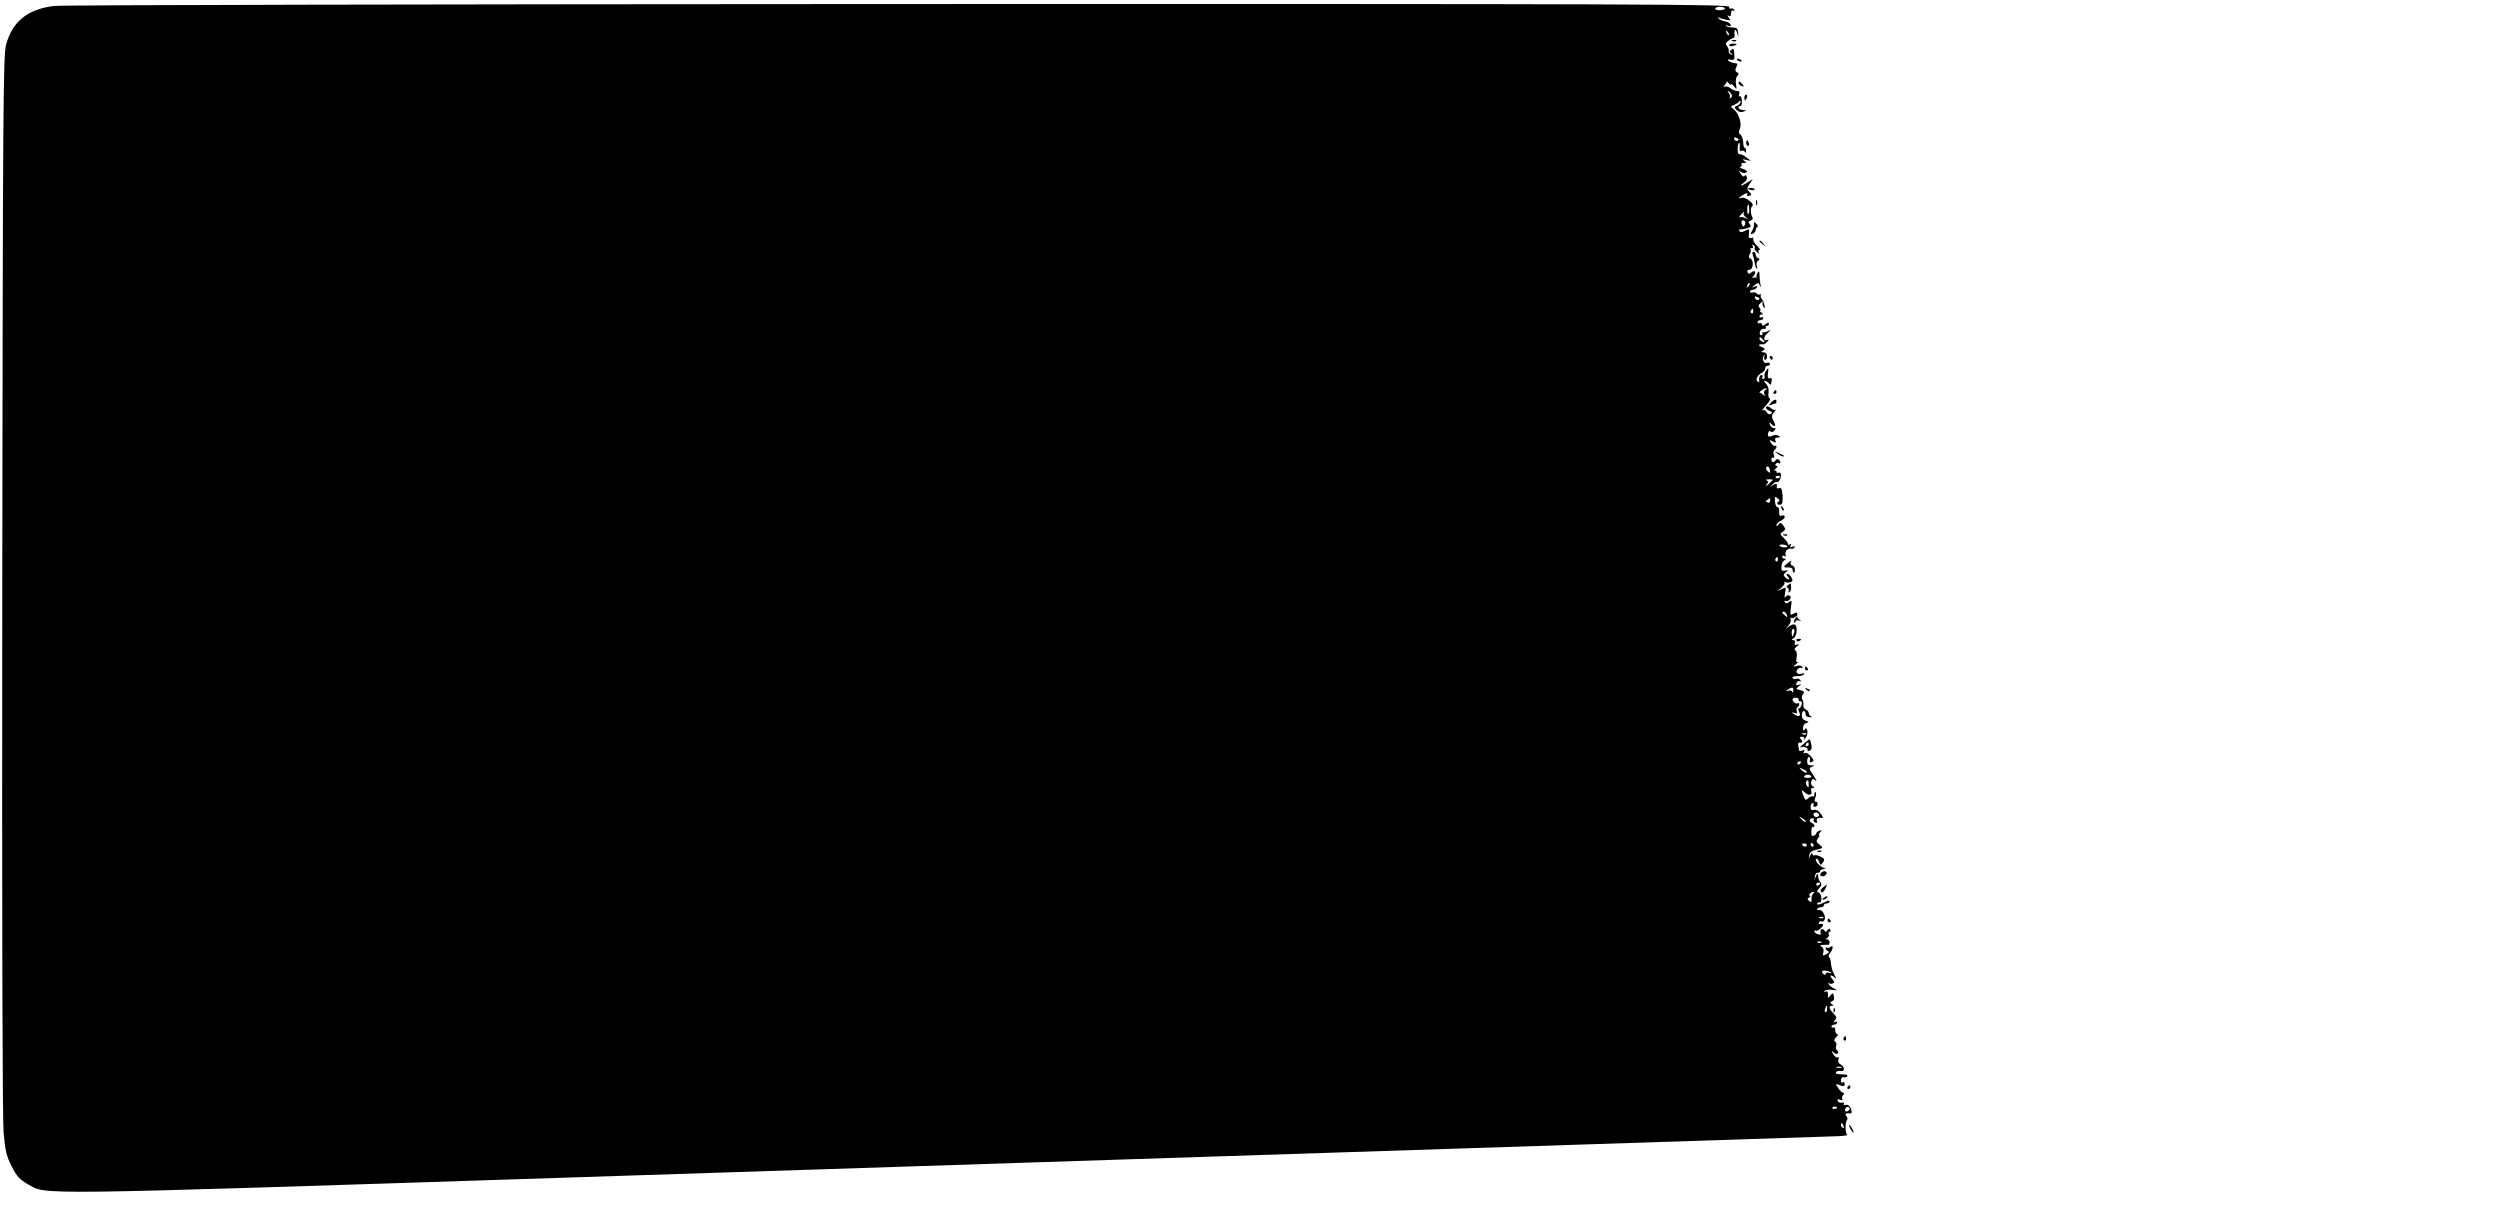 <?xml version="1.0" standalone="no"?>
<!DOCTYPE svg PUBLIC "-//W3C//DTD SVG 20010904//EN"
 "http://www.w3.org/TR/2001/REC-SVG-20010904/DTD/svg10.dtd">
<svg version="1.0" xmlns="http://www.w3.org/2000/svg"
 width="1320pt" height="637pt" viewBox="0 0 1320 637"
 preserveAspectRatio="xMidYMid meet">

<g transform="translate(0,637) scale(0.1,-0.1)"
fill="#000000" stroke="none">
<path d="M290 6339 c-143 -16 -224 -81 -258 -205 -15 -54 -17 -316 -20 -2844
-2 -1827 1 -2825 7 -2900 9 -99 15 -124 43 -179 27 -53 42 -69 84 -93 105 -58
-43 -60 2901 36 2613 85 6554 213 6661 217 29 1 49 5 45 8 -11 7 -11 67 -1 77
4 4 3 13 -3 21 -11 12 -2 18 23 14 3 0 5 5 4 12 -3 23 -18 38 -33 33 -8 -4
-11 -1 -8 5 4 6 0 9 -10 7 -10 -2 -20 3 -22 10 -3 8 1 10 14 5 10 -3 15 -3 11
2 -4 4 -3 14 3 22 7 8 8 13 1 13 -5 0 -17 11 -26 25 -16 24 -16 24 9 15 20 -8
25 -6 25 6 0 8 -4 12 -10 9 -5 -3 -10 -1 -10 4 0 19 5 26 17 23 6 -1 14 1 17
6 3 5 -5 9 -17 9 -40 1 -48 3 -42 12 3 6 14 8 24 6 23 -4 22 23 -2 36 -10 6
-14 16 -10 26 4 9 2 14 -3 10 -6 -3 -16 4 -24 16 -12 20 -12 21 3 9 9 -8 18
-9 21 -3 4 5 1 13 -5 16 -5 4 -8 14 -4 23 3 8 1 18 -5 22 -8 5 -6 12 5 24 9 9
12 16 6 16 -6 0 -11 9 -11 21 0 11 -4 17 -10 14 -5 -3 -10 -1 -10 4 0 6 7 11
15 11 8 0 15 5 15 11 0 5 -6 7 -12 3 -10 -6 -9 -3 0 8 11 14 10 20 -7 37 -24
24 -27 41 -8 41 9 0 9 2 -1 9 -11 7 -11 9 1 14 10 4 13 13 10 27 -5 19 -6 20
-19 3 -8 -10 -14 -13 -13 -8 3 24 -2 36 -13 29 -6 -4 -8 -3 -4 4 3 5 21 8 39
6 31 -5 31 -4 8 8 -14 7 -26 19 -27 26 -1 7 0 8 2 3 3 -6 12 -7 20 -4 13 5 12
8 -2 24 -19 21 -6 26 15 6 8 -7 7 -1 -2 13 -9 14 -17 40 -19 58 -1 19 -6 36
-11 39 -4 2 -2 12 5 20 17 21 20 47 4 34 -7 -6 -16 -8 -19 -4 -4 3 -7 1 -7 -4
0 -6 6 -13 12 -15 8 -3 5 -9 -9 -16 -19 -10 -20 -9 -16 9 4 12 0 25 -8 30 -11
7 -10 9 6 10 11 1 23 1 28 0 4 0 7 6 7 14 0 8 -6 15 -12 15 -10 0 -9 3 1 9 7
5 10 14 7 20 -4 6 -2 11 4 11 6 0 8 5 4 11 -4 8 -9 7 -15 -2 -8 -12 -10 -12
-18 0 -10 15 -26 -2 -17 -18 4 -5 -3 -7 -14 -4 -11 3 -20 10 -20 15 0 5 4 7 9
4 4 -3 16 3 26 14 17 18 14 25 -8 21 -5 -1 -6 3 -2 9 3 6 10 8 15 5 4 -3 11 2
14 10 8 21 -15 57 -32 50 -7 -3 -10 0 -7 5 3 6 13 10 21 10 8 0 14 5 14 10 0
6 7 10 15 10 8 0 15 5 15 10 0 7 -8 6 -22 -2 -29 -15 -50 -19 -42 -7 3 5 9 7
13 4 5 -2 8 7 8 21 0 14 -6 28 -14 31 -11 5 -11 9 3 24 12 13 14 22 6 31 -10
13 -11 16 -13 41 0 6 -5 3 -10 -8 l-9 -20 3 20 c2 11 9 19 15 17 7 -1 12 2 12
8 0 5 8 10 18 11 13 0 14 2 2 6 -23 9 -51 41 -41 48 5 3 13 -4 16 -16 6 -19 8
-19 20 -3 11 16 9 20 -12 31 -14 7 -29 10 -34 7 -5 -3 -9 1 -10 8 0 7 -5 4
-10 -7 l-9 -20 3 20 c1 14 13 23 39 29 36 9 36 9 15 26 -18 15 -19 20 -8 34 7
9 10 16 6 16 -4 0 -2 7 5 15 11 13 10 14 -4 9 -9 -3 -16 -10 -16 -14 0 -4 -6
-10 -14 -13 -10 -4 -13 3 -12 23 0 16 4 26 8 24 5 -3 8 0 8 6 0 6 -7 13 -15
16 -16 6 -11 24 6 24 6 0 8 -4 5 -9 -3 -5 1 -11 9 -14 9 -4 12 -1 8 9 -5 13 8
19 30 15 5 -1 0 10 -10 23 -11 16 -24 23 -35 20 -13 -4 -18 0 -18 15 0 12 5
21 11 21 5 0 7 -4 4 -10 -3 -5 0 -10 8 -10 7 0 14 7 14 14 0 8 -4 14 -8 13 -9
-3 -10 8 -2 28 3 9 3 19 -1 22 -3 4 -6 -1 -6 -11 0 -9 -4 -15 -9 -11 -5 3 -16
-2 -24 -10 -13 -13 -16 -11 -26 17 -11 30 -11 31 8 14 22 -20 43 -14 34 9 -3
9 1 15 8 15 12 0 12 2 0 9 -8 5 -11 16 -7 26 5 15 9 15 22 4 9 -7 4 4 -10 26
-25 36 -26 40 -9 46 16 7 15 8 -4 8 -18 1 -22 6 -21 25 1 14 6 22 11 19 5 -3
6 -11 3 -19 -3 -8 0 -11 10 -7 12 4 12 8 2 22 -19 23 -31 30 -42 24 -5 -4 -6
-1 -1 7 6 10 4 12 -8 7 -10 -3 -17 -3 -18 1 0 4 -2 15 -4 24 -2 10 0 17 3 17
19 -3 23 3 12 16 -10 12 -9 15 4 15 11 0 15 -5 11 -12 -4 -7 0 -5 8 5 8 10 12
27 10 38 -5 16 -8 18 -14 7 -6 -9 -9 -7 -9 9 0 12 8 24 18 26 15 4 14 6 -4 12
-15 5 -21 14 -20 31 0 13 6 22 11 20 6 -2 10 -10 9 -18 -1 -8 8 -14 20 -15 12
-1 15 1 9 4 -7 3 -13 11 -13 18 0 7 -7 16 -16 19 -8 3 -14 14 -12 23 1 10 -1
24 -6 31 -4 7 -3 19 4 27 10 11 7 15 -14 21 -25 6 -25 7 -9 20 17 13 17 14 0
8 -13 -5 -16 -2 -11 10 3 9 11 13 17 9 6 -4 7 -1 3 6 -5 7 -14 10 -22 7 -7 -3
-16 -1 -19 4 -4 6 7 10 24 10 16 0 33 4 36 10 3 5 0 7 -9 4 -23 -9 -39 5 -25
22 6 7 16 11 22 7 6 -3 7 -1 3 6 -5 7 -17 9 -29 5 -22 -6 -22 -6 -2 11 11 9
14 14 8 10 -9 -4 -11 2 -7 23 4 18 1 32 -6 37 -8 5 -6 11 7 22 16 13 16 14 1
9 -12 -3 -15 -1 -11 10 3 8 -1 14 -8 14 -11 0 -11 2 1 10 18 11 23 62 7 72 -6
4 -21 -1 -32 -10 -20 -17 -20 -17 -2 5 11 13 16 27 11 35 -4 7 -4 10 1 6 4 -4
15 -2 24 5 14 11 14 10 2 -6 -8 -9 -11 -20 -7 -24 3 -3 6 -1 6 5 0 6 8 9 18 6
13 -4 14 -3 4 4 -8 5 -13 12 -13 16 3 23 0 26 -19 16 -18 -10 -19 -8 -14 32 6
37 5 41 -9 30 -12 -10 -17 -10 -23 -1 -4 7 -3 9 3 6 6 -4 16 0 22 7 9 11 9 16
0 21 -6 4 -16 1 -21 -6 -6 -9 -7 -3 -3 19 7 33 6 33 -17 22 l-23 -11 22 19
c12 11 19 23 15 27 -4 5 -2 5 5 2 6 -4 18 -4 27 -1 12 5 13 10 5 25 -5 10 -15
19 -21 19 -7 0 -6 -5 2 -15 15 -18 5 -20 -14 -3 -11 11 -11 15 3 26 14 12 14
13 -4 9 -16 -3 -20 1 -19 20 0 14 7 29 15 34 10 6 10 9 2 9 -7 0 -13 5 -13 11
0 5 5 7 12 3 7 -5 9 -2 6 7 -6 17 12 37 29 32 6 -2 14 1 18 6 4 7 0 8 -11 4
-13 -5 -15 -3 -9 7 5 9 4 11 -3 6 -7 -4 -12 -3 -12 3 0 6 -10 19 -22 31 -20
19 -21 21 -5 33 16 11 16 14 3 32 -14 17 -17 18 -26 5 -7 -10 -10 -11 -10 -2
0 7 11 17 25 24 24 11 25 34 0 25 -8 -4 -12 4 -11 21 1 15 -4 26 -9 25 -6 -1
-12 12 -13 29 -2 28 -1 29 14 17 10 -8 12 -15 5 -17 -6 -2 -9 -8 -6 -12 3 -5
11 -7 18 -4 8 3 11 20 9 48 -3 34 -7 43 -18 39 -8 -3 -14 -2 -13 3 4 21 -2 25
-19 13 -15 -13 -16 -12 -3 3 7 10 17 15 22 13 10 -7 28 26 22 43 -3 6 -9 10
-14 6 -5 -3 -9 0 -9 6 0 6 -6 8 -13 5 -6 -4 -3 1 7 9 11 9 14 16 7 16 -7 0 -9
5 -6 10 4 6 11 8 16 5 5 -4 9 -2 9 4 0 15 -18 23 -25 11 -9 -15 -22 -12 -22 5
0 8 5 12 10 8 5 -3 6 3 3 15 -4 11 -2 23 4 27 5 3 10 11 10 16 0 6 -4 8 -8 5
-4 -2 -14 4 -20 15 -12 18 -11 19 7 9 17 -9 20 -8 15 5 -4 10 0 15 12 15 16 0
16 2 5 9 -9 6 -22 6 -32 1 -20 -11 -30 -3 -22 17 3 8 8 10 12 5 4 -6 11 -4 19
4 10 11 10 14 -2 14 -7 0 -17 8 -21 18 -5 14 -4 15 6 5 22 -22 29 -14 14 14
-13 24 -12 30 3 48 9 11 13 17 8 12 -5 -4 -17 0 -27 9 -11 10 -19 12 -24 5 -3
-6 4 -15 16 -19 17 -7 19 -11 9 -17 -8 -5 -16 -2 -22 9 -5 9 -15 13 -21 10 -7
-4 2 8 18 26 17 18 25 34 19 37 -6 2 -9 16 -6 32 2 17 -2 34 -13 44 -9 10 -13
17 -8 17 5 0 14 -5 21 -12 7 -7 12 -10 13 -8 0 3 2 13 4 22 2 10 -2 15 -10 11
-10 -3 -13 4 -10 28 4 29 3 30 -9 13 -8 -10 -12 -24 -9 -31 3 -7 0 -13 -7 -13
-6 0 -8 5 -5 10 3 6 1 10 -4 10 -10 0 -15 -14 -12 -33 1 -5 -3 -6 -8 -2 -14 8
-3 33 20 46 11 5 19 16 19 24 0 8 7 15 16 15 8 0 12 5 9 10 -4 6 -10 8 -15 5
-15 -9 -30 19 -18 35 8 12 9 12 4 -2 -3 -10 -1 -18 4 -18 6 0 10 9 10 20 0 12
-7 20 -17 20 -15 0 -16 2 -3 10 12 7 10 11 -10 19 -21 8 -14 16 12 13 3 -1 12
6 20 15 8 10 8 14 1 10 -23 -14 -24 14 -1 34 22 19 22 20 1 10 -12 -6 -23 -8
-26 -3 -2 4 -2 1 -1 -5 2 -7 -1 -13 -7 -13 -6 0 -9 8 -7 18 2 9 11 16 21 16 9
-1 14 2 11 7 -3 5 0 9 5 9 6 0 11 5 11 11 0 8 -6 7 -17 -2 -13 -11 -17 -11
-20 -1 -3 6 -9 10 -14 6 -5 -3 -9 0 -9 5 0 6 7 11 15 11 8 0 15 5 15 11 0 5
-4 7 -10 4 -5 -3 -10 -1 -10 4 0 6 6 11 13 11 8 0 7 4 -3 10 -8 5 -11 10 -6
10 5 0 3 6 -3 14 -9 10 -7 17 6 27 9 8 14 9 11 4 -4 -6 -2 -17 3 -25 7 -12 8
-10 6 7 -2 11 -8 28 -15 35 -6 8 -8 19 -4 23 4 5 2 5 -5 1 -6 -3 -15 -1 -18 5
-4 5 -13 8 -21 5 -8 -3 -14 -1 -14 4 0 6 6 10 14 10 8 0 18 5 22 12 5 8 1 9
-12 5 -18 -7 -18 -6 1 8 18 14 20 14 27 -2 6 -13 7 -11 3 7 -2 14 -5 36 -5 50
0 19 -3 21 -9 11 -5 -8 -8 -19 -7 -25 2 -6 1 -8 -1 -3 -3 4 -10 4 -16 0 -7 -4
-6 1 2 10 17 21 7 35 -13 18 -10 -9 -15 -8 -19 3 -3 8 1 13 10 12 20 -1 25 51
5 59 -9 3 -10 10 -3 24 6 10 7 21 4 25 -3 3 -1 6 6 6 7 0 9 5 5 12 -4 7 -3 8
5 4 6 -4 9 -11 6 -16 -3 -4 3 -14 12 -21 12 -10 14 -10 9 -1 -4 7 -2 12 4 12
6 0 0 10 -13 23 -13 12 -22 28 -20 35 3 7 -1 10 -10 6 -12 -4 -15 1 -13 20 4
29 2 30 -24 16 -13 -7 -21 -7 -25 0 -4 6 -3 10 2 9 4 -1 20 1 36 6 22 6 25 10
16 21 -9 11 -8 15 5 20 9 3 13 11 9 17 -11 17 -11 51 -2 58 17 10 -32 51 -55
45 -20 -5 -21 -5 -2 9 23 17 40 20 31 5 -3 -6 1 -7 10 -4 15 6 15 8 1 22 -13
13 -13 18 2 41 l17 26 -27 -17 c-33 -22 -51 -24 -21 -3 14 10 20 22 16 31 -3
10 -8 12 -12 5 -4 -6 -12 -1 -20 12 -12 19 -12 20 0 10 9 -7 20 -8 28 -4 10 6
5 11 -15 19 -16 6 -23 11 -16 11 7 1 10 6 7 11 -3 6 2 10 12 10 15 0 16 2 3
11 -12 8 -10 10 10 5 l25 -5 -25 19 c-14 11 -30 18 -36 16 -11 -4 -13 49 -2
60 4 3 5 -6 4 -21 -2 -18 1 -25 10 -21 7 3 15 0 18 -7 2 -7 5 -4 5 6 1 9 -2
17 -7 17 -4 0 -8 14 -8 31 -1 17 -8 35 -15 39 -9 6 -10 14 -2 32 12 26 -8 84
-36 104 -15 11 -14 13 4 20 11 4 23 12 27 18 5 7 8 7 8 -2 0 -7 -8 -16 -18
-20 -16 -6 -16 -8 -2 -23 11 -10 23 -13 36 -8 17 7 17 8 -3 8 -22 1 -34 21
-13 21 5 0 8 13 7 29 -1 16 -6 27 -11 23 -5 -3 -7 2 -3 11 4 12 1 17 -11 17
-9 0 -26 7 -36 15 -10 8 -24 11 -30 8 -6 -4 -6 0 1 9 7 8 12 17 10 19 -1 2 4
-2 11 -10 6 -8 12 -11 12 -6 0 5 7 0 16 -11 15 -18 15 -18 10 12 -3 18 0 36 7
43 9 9 9 14 -2 20 -10 6 -10 13 -3 28 9 16 7 19 -10 20 -12 1 -26 7 -31 12 -7
7 -4 9 11 6 19 -3 22 0 19 30 -1 26 -5 31 -15 23 -11 -9 -11 -13 0 -20 10 -7
10 -8 -2 -5 -8 2 -14 10 -12 17 1 7 -3 19 -9 26 -10 12 -8 18 7 29 10 8 23 15
27 15 4 0 7 6 6 13 -4 29 4 40 12 17 l8 -25 -2 25 c-2 20 -7 25 -29 25 -14 0
-30 4 -34 8 -5 4 0 5 10 1 13 -5 17 -3 14 6 -2 7 -15 15 -28 17 -14 2 -29 9
-35 15 -7 7 -7 9 1 5 6 -3 23 -8 38 -11 25 -4 26 -3 14 11 -9 12 -9 15 0 9 8
-5 12 0 12 14 0 13 4 19 12 14 7 -4 8 -3 4 5 -4 6 -12 9 -17 6 -5 -4 -9 1 -9
9 0 14 -425 16 -4382 15 -2411 -1 -4417 -5 -4458 -10z m8818 -14 c1 -4 -11 -9
-27 -9 -16 -1 -27 4 -24 9 4 13 47 12 51 0z m20 -140 c-3 -3 -9 2 -12 12 -6
14 -5 15 5 6 7 -7 10 -15 7 -18z m11 -309 c9 -11 9 -16 -1 -22 -7 -4 -10 -4
-6 1 4 4 3 14 -3 22 -6 7 -9 13 -6 13 2 0 10 -6 16 -14z m41 -241 c0 -12 -19
-12 -23 0 -4 9 -1 12 9 8 7 -3 14 -7 14 -8z m56 -370 c1 -14 -2 -25 -6 -25 -6
0 -7 36 -1 48 4 7 6 -1 7 -23z m-29 -22 c-4 -3 1 -12 11 -20 15 -13 15 -13 -4
-4 -12 6 -25 7 -30 3 -5 -4 -2 1 5 11 7 9 16 17 19 17 3 0 2 -3 -1 -7z m6 -59
c-4 -12 -8 -13 -14 -3 -9 15 -2 32 11 24 5 -3 6 -13 3 -21z m18 -327 c-10 -9
-11 -8 -5 6 3 10 9 15 12 12 3 -3 0 -11 -7 -18z m59 -62 c0 -12 -19 -12 -23 0
-4 9 -1 12 9 8 7 -3 14 -7 14 -8z m-33 -70 c0 -8 -4 -12 -9 -9 -5 3 -6 10 -3
15 9 13 12 11 12 -6z m53 -150 c11 -13 10 -14 -4 -9 -9 3 -16 10 -16 15 0 13
6 11 20 -6z m11 -264 c-8 -5 -10 -14 -5 -22 6 -11 5 -12 -8 -2 -8 7 -17 12
-19 10 -2 -1 2 4 10 11 8 6 20 12 25 12 6 0 5 -4 -3 -9z m25 -427 c2 -12 -1
-13 -12 -3 -7 6 -11 16 -8 21 7 11 17 3 20 -18z m54 -30 c0 -8 -19 -13 -24 -6
-3 5 1 9 9 9 8 0 15 -2 15 -3z m-40 -17 c0 -2 -10 -12 -22 -23 -16 -13 -19
-14 -10 -2 10 13 10 17 0 21 -7 3 -3 6 10 6 12 1 22 -1 22 -2z m-13 -111 c0
-8 -6 -12 -15 -9 -11 5 -11 7 0 14 7 5 13 9 14 9 0 0 1 -6 1 -14z m89 -239 c4
-4 -2 -7 -14 -7 -11 0 -23 4 -26 8 -6 10 30 9 40 -1z m-49 -72 c0 -8 -4 -12
-9 -9 -5 3 -6 10 -3 15 9 13 12 11 12 -6z m47 -291 c5 -14 4 -15 -9 -4 -17 14
-19 20 -6 20 5 0 12 -7 15 -16z m39 -94 c-3 -11 -7 -20 -9 -20 -2 0 -4 9 -4
20 0 11 4 20 9 20 5 0 7 -9 4 -20z m-4 -307 c0 -10 -3 -13 -5 -6 -3 7 -13 9
-22 6 -15 -4 -15 -3 -2 6 22 15 30 14 29 -6z m28 -47 c-1 -6 3 -10 9 -9 7 1
10 -6 7 -17 -3 -11 -9 -20 -15 -20 -5 0 -4 -9 2 -20 12 -23 -4 -28 -30 -9 -12
9 -12 10 4 5 13 -5 17 -2 13 9 -4 8 -2 17 3 20 6 4 10 11 10 17 0 6 -3 8 -7 5
-8 -8 -34 13 -28 22 7 12 34 9 32 -3z m40 -182 c-3 -3 -12 -4 -19 -1 -8 3 -5
6 6 6 11 1 17 -2 13 -5z m-27 -148 c0 -3 -4 -8 -10 -11 -5 -3 -10 -1 -10 4 0
6 5 11 10 11 6 0 10 -2 10 -4z m29 -55 c-6 -2 -18 4 -27 13 -15 15 -15 15 10
4 15 -7 23 -15 17 -17z m25 -20 c3 -5 -5 -8 -19 -8 -14 0 -22 3 -19 8 3 5 11
9 19 9 8 0 16 -4 19 -9z m-14 -43 c0 -18 -2 -20 -9 -8 -6 8 -7 18 -5 22 9 14
14 9 14 -14z m54 -157 c3 -5 0 -11 -8 -14 -8 -3 -17 1 -20 9 -6 15 19 20 28 5z
m-70 -40 c-2 -3 -12 3 -22 13 -16 17 -16 18 5 5 12 -7 20 -15 17 -18z m6 -123
c0 -4 -4 -8 -9 -8 -6 0 -12 4 -15 8 -3 5 1 9 9 9 8 0 15 -4 15 -9z m35 2 c3
-5 1 -10 -4 -10 -6 0 -11 5 -11 10 0 6 2 10 4 10 3 0 8 -4 11 -10z m35 -204
c0 -3 -4 -8 -10 -11 -5 -3 -10 -1 -10 4 0 6 5 11 10 11 6 0 10 -2 10 -4z m-36
-54 c-6 -4 -10 -17 -9 -29 1 -18 -1 -20 -12 -11 -11 9 -12 13 -1 19 7 5 9 9 5
9 -5 0 -5 5 -2 10 3 6 12 10 18 10 8 0 9 -2 1 -8z m53 -128 c-3 -3 -12 -4 -19
-1 -8 3 -5 6 6 6 11 1 17 -2 13 -5z m-10 -130 c-3 -3 -12 -4 -19 -1 -8 3 -5 6
6 6 11 1 17 -2 13 -5z m52 -160 c3 -4 -2 -4 -11 -1 -10 4 -18 2 -18 -4 0 -6
-4 -7 -10 -4 -5 3 -10 10 -10 15 0 10 39 5 49 -6z m-22 -193 c0 -11 -5 -18 -9
-15 -4 3 -5 11 -1 19 7 21 12 19 10 -4z m76 -308 c-7 -2 -19 -2 -25 0 -7 3 -2
5 12 5 14 0 19 -2 13 -5z m-23 -209 c0 -8 -19 -13 -24 -6 -3 5 1 9 9 9 8 0 15
-2 15 -3z m61 -17 c-13 -13 -26 -3 -16 12 3 6 11 8 17 5 6 -4 6 -10 -1 -17z
m-27 -83 c3 -8 2 -12 -4 -9 -6 3 -10 10 -10 16 0 14 7 11 14 -7z"/>
<path d="M9148 6153 c7 -3 16 -2 19 1 4 3 -2 6 -13 5 -11 0 -14 -3 -6 -6z"/>
<path d="M9130 6131 c0 -5 9 -7 20 -4 11 3 20 7 20 9 0 2 -9 4 -20 4 -11 0
-20 -4 -20 -9z"/>
<path d="M9170 6056 c0 -2 7 -7 16 -10 8 -3 12 -2 9 4 -6 10 -25 14 -25 6z"/>
<path d="M9180 5931 c0 -5 7 -12 16 -15 14 -5 15 -4 4 9 -14 17 -20 19 -20 6z"/>
<path d="M9210 5855 c0 -8 2 -15 4 -15 2 0 6 7 10 15 3 8 1 15 -4 15 -6 0 -10
-7 -10 -15z"/>
<path d="M9220 5615 c0 -8 4 -15 10 -15 5 0 7 7 4 15 -4 8 -8 15 -10 15 -2 0
-4 -7 -4 -15z"/>
<path d="M9230 5375 c0 -7 30 -13 34 -7 3 4 -4 9 -15 9 -10 1 -19 0 -19 -2z"/>
<path d="M9272 5300 c0 -14 2 -19 5 -12 2 6 2 18 0 25 -3 6 -5 1 -5 -13z"/>
<path d="M9261 5189 c2 -8 -2 -24 -9 -36 -11 -19 -10 -22 3 -17 8 4 15 12 15
19 0 7 4 15 9 17 5 2 2 9 -6 17 -12 11 -14 11 -12 0z"/>
<path d="M9290 5096 c0 -2 8 -10 18 -17 15 -13 16 -12 3 4 -13 16 -21 21 -21
13z"/>
<path d="M9255 5023 c4 -10 8 -28 10 -41 1 -12 6 -26 10 -30 5 -4 5 2 1 12 -4
12 -2 23 6 28 10 8 10 11 1 15 -7 2 -13 11 -13 19 0 8 -5 14 -11 14 -7 0 -8
-7 -4 -17z"/>
<path d="M9345 4480 c3 -5 8 -10 11 -10 2 0 4 5 4 10 0 6 -5 10 -11 10 -5 0
-7 -4 -4 -10z"/>
<path d="M9365 4300 c-3 -5 -1 -10 4 -10 6 0 11 5 11 10 0 6 -2 10 -4 10 -3 0
-8 -4 -11 -10z"/>
<path d="M9350 4243 c-13 -15 -12 -16 4 -10 10 4 20 7 22 7 2 0 4 5 4 10 0 15
-13 12 -30 -7z"/>
<path d="M9384 3976 c11 -9 24 -16 30 -16 12 0 7 5 -24 19 -24 11 -24 11 -6
-3z"/>
<path d="M9406 3687 c3 -10 9 -15 12 -12 3 3 0 11 -7 18 -10 9 -11 8 -5 -6z"/>
<path d="M9418 3543 c7 -3 16 -2 19 1 4 3 -2 6 -13 5 -11 0 -14 -3 -6 -6z"/>
<path d="M9438 3396 c-24 -18 -23 -24 4 -22 13 0 23 -4 23 -11 0 -20 11 -23
12 -3 1 10 -5 21 -13 24 -9 3 -12 10 -9 16 8 13 4 12 -17 -4z"/>
<path d="M9441 3281 c-9 -6 -10 -11 -2 -15 6 -4 8 -12 5 -18 -4 -6 -2 -8 4 -4
6 3 10 15 9 26 -1 11 -1 20 -2 20 0 0 -6 -4 -14 -9z"/>
<path d="M9486 2988 c3 -5 10 -6 15 -3 13 9 11 12 -6 12 -8 0 -12 -4 -9 -9z"/>
<path d="M9530 2840 c0 -5 5 -10 11 -10 5 0 7 5 4 10 -3 6 -8 10 -11 10 -2 0
-4 -4 -4 -10z"/>
<path d="M9537 2729 c7 -7 15 -10 18 -7 3 3 -2 9 -12 12 -14 6 -15 5 -6 -5z"/>
<path d="M9525 2444 c-17 -14 -25 -23 -18 -20 15 8 44 -4 37 -15 -3 -5 2 -6
10 -3 11 4 14 14 10 33 -4 14 -7 27 -8 28 -1 1 -15 -9 -31 -23z m25 -4 c0 -5
-5 -10 -11 -10 -5 0 -7 5 -4 10 3 6 8 10 11 10 2 0 4 -4 4 -10z"/>
<path d="M9598 1873 c7 -3 16 -2 19 1 4 3 -2 6 -13 5 -11 0 -14 -3 -6 -6z"/>
<path d="M9617 1763 c-11 -11 -8 -20 8 -20 8 0 16 6 19 14 5 13 -15 18 -27 6z"/>
<path d="M9626 1685 c-13 -10 -16 -19 -10 -25 5 -5 13 0 21 16 6 13 10 24 10
24 -1 0 -11 -7 -21 -15z"/>
<path d="M9630 1630 c-9 -6 -10 -10 -3 -10 6 0 15 5 18 10 8 12 4 12 -15 0z"/>
<path d="M9650 1510 c0 -5 5 -10 11 -10 5 0 7 5 4 10 -3 6 -8 10 -11 10 -2 0
-4 -4 -4 -10z"/>
<path d="M9681 1034 c0 -11 3 -14 6 -6 3 7 2 16 -1 19 -3 4 -6 -2 -5 -13z"/>
<path d="M9735 891 c-3 -5 -2 -12 3 -15 5 -3 9 1 9 9 0 17 -3 19 -12 6z"/>
<path d="M9755 630 c-3 -5 -1 -10 4 -10 6 0 11 5 11 10 0 6 -2 10 -4 10 -3 0
-8 -4 -11 -10z"/>
<path d="M9770 410 c6 -11 13 -20 16 -20 2 0 0 9 -6 20 -6 11 -13 20 -16 20
-2 0 0 -9 6 -20z"/>
</g>
</svg>
